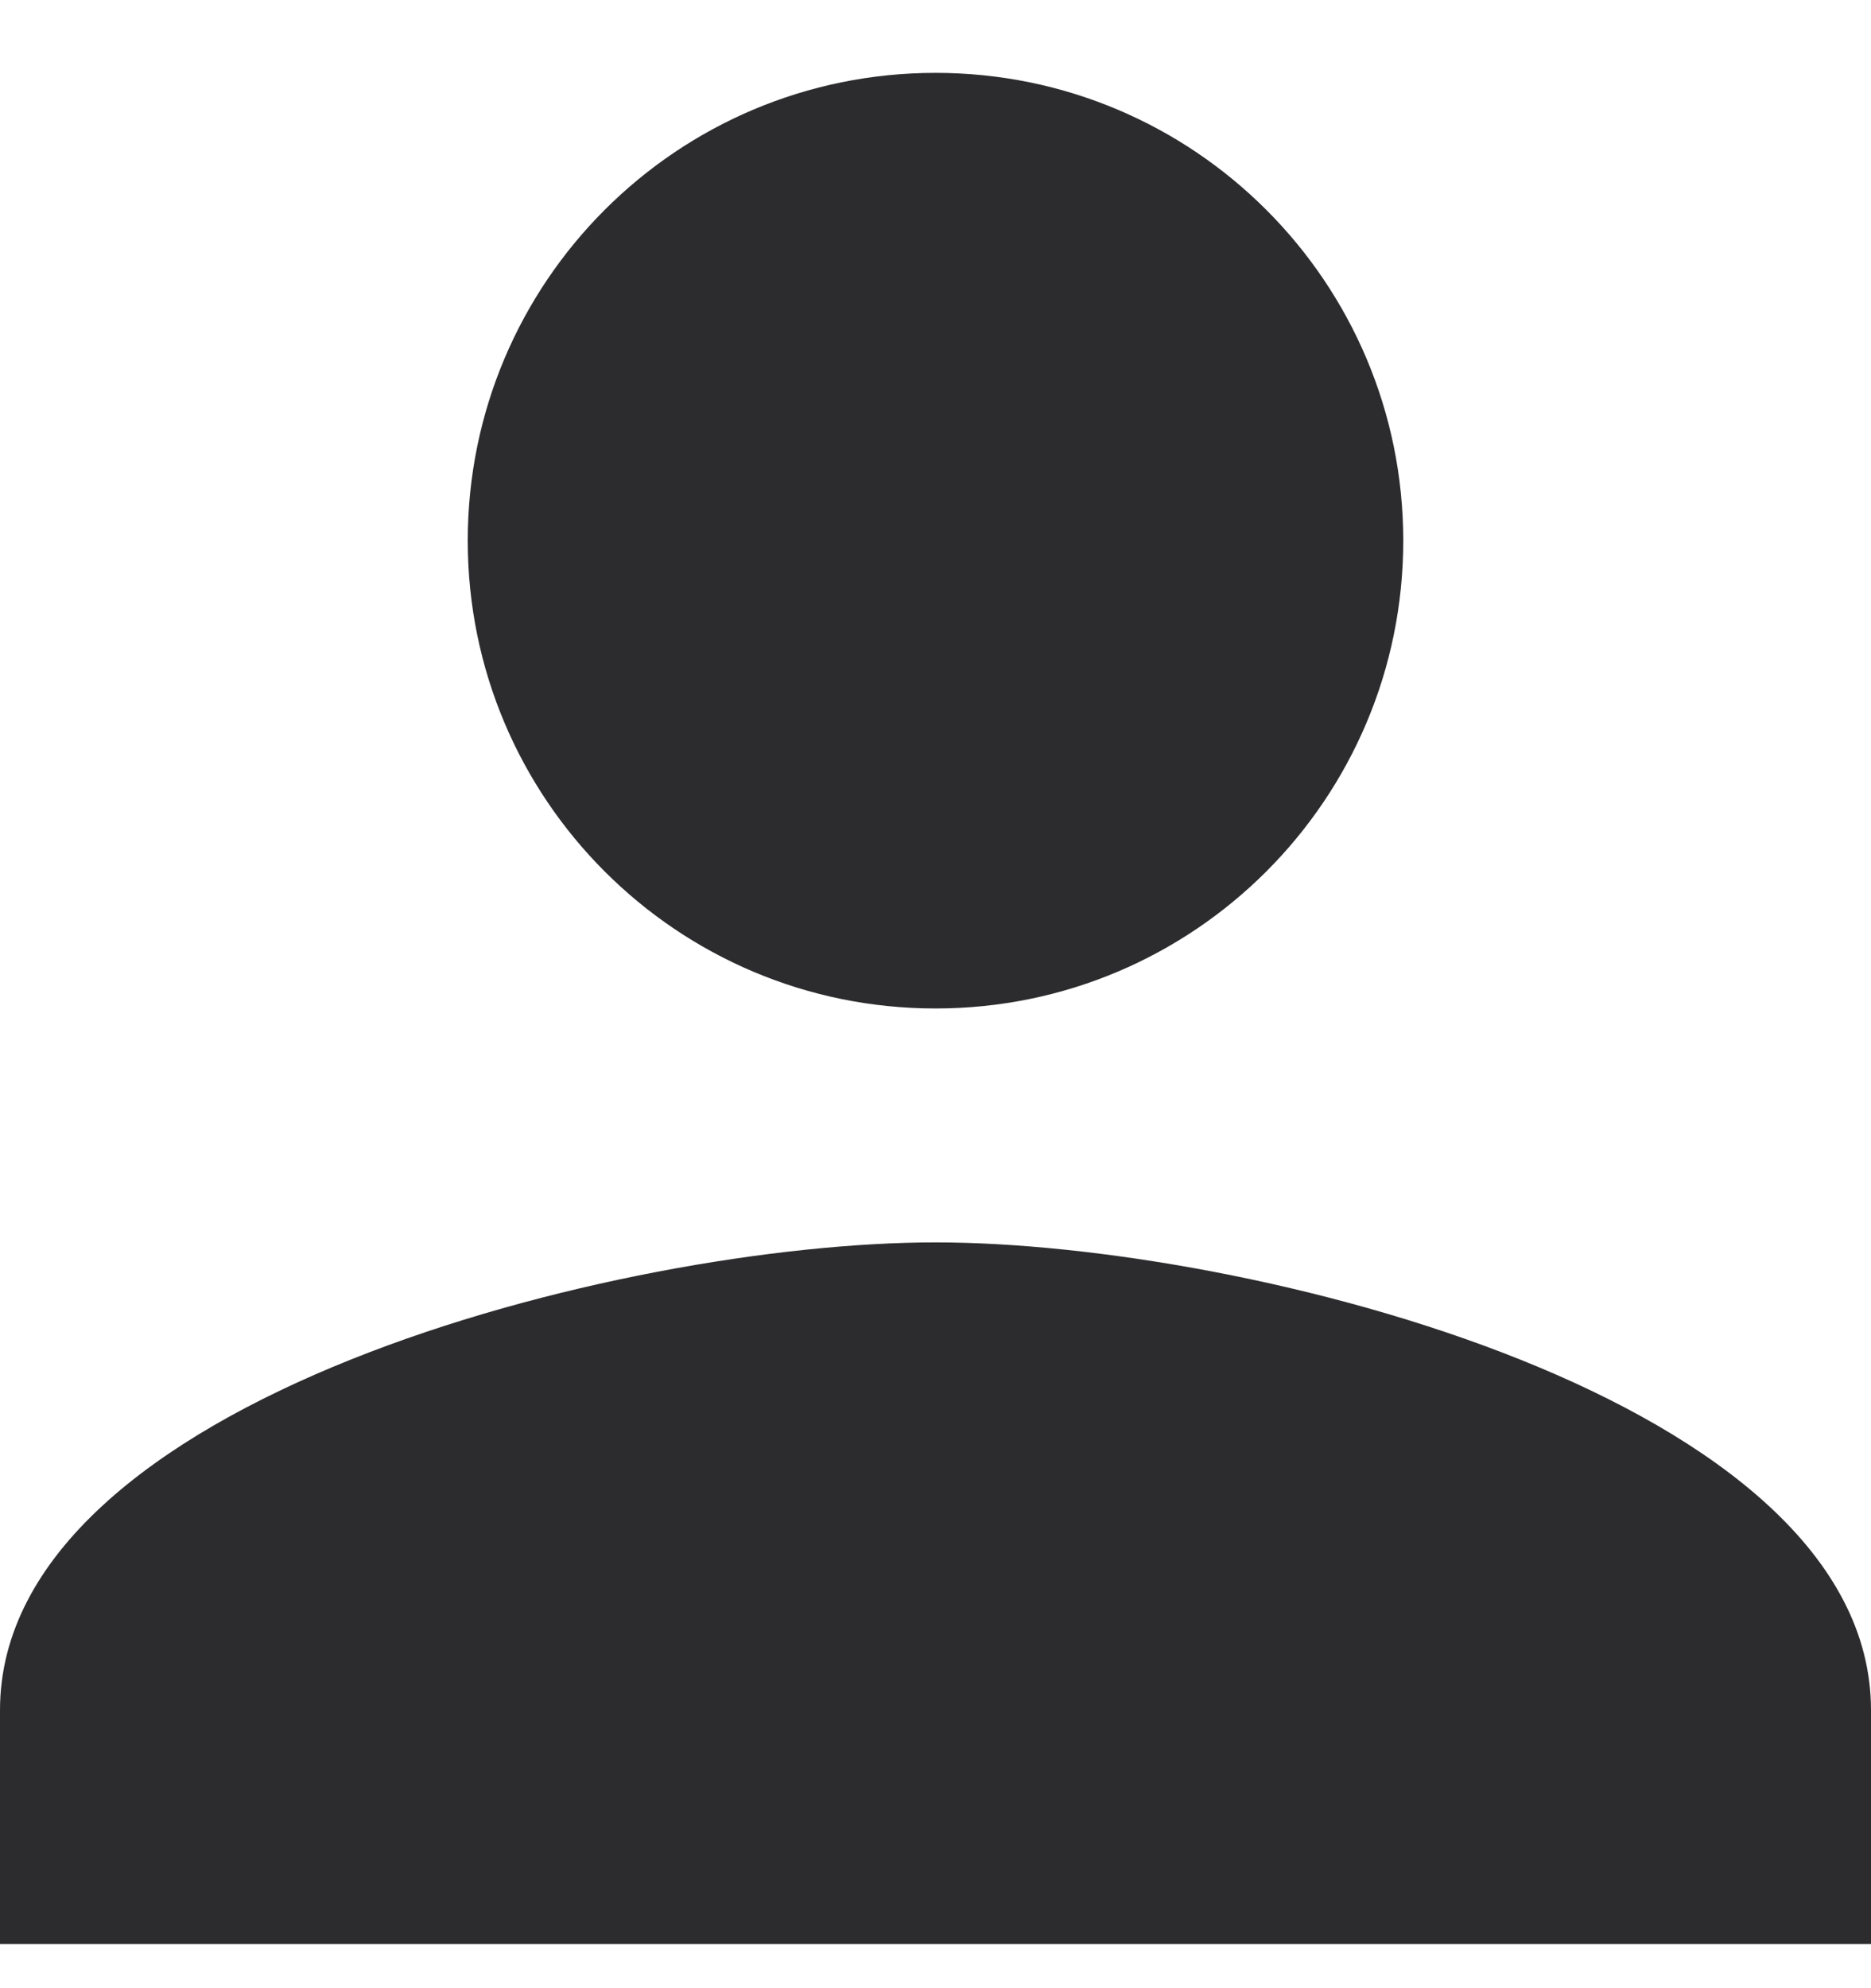<svg width="16" height="17" viewBox="0 0 16 17" fill="none" xmlns="http://www.w3.org/2000/svg">
<path d="M8 8.623C10.21 8.623 12 6.833 12 4.623C12 2.413 10.21 0.623 8 0.623C5.79 0.623 4 2.413 4 4.623C4 6.833 5.79 8.623 8 8.623ZM8 10.623C5.33 10.623 0 11.963 0 14.623V16.623H16V14.623C16 11.963 10.67 10.623 8 10.623Z" fill="#2C2C2E"/>
</svg>
